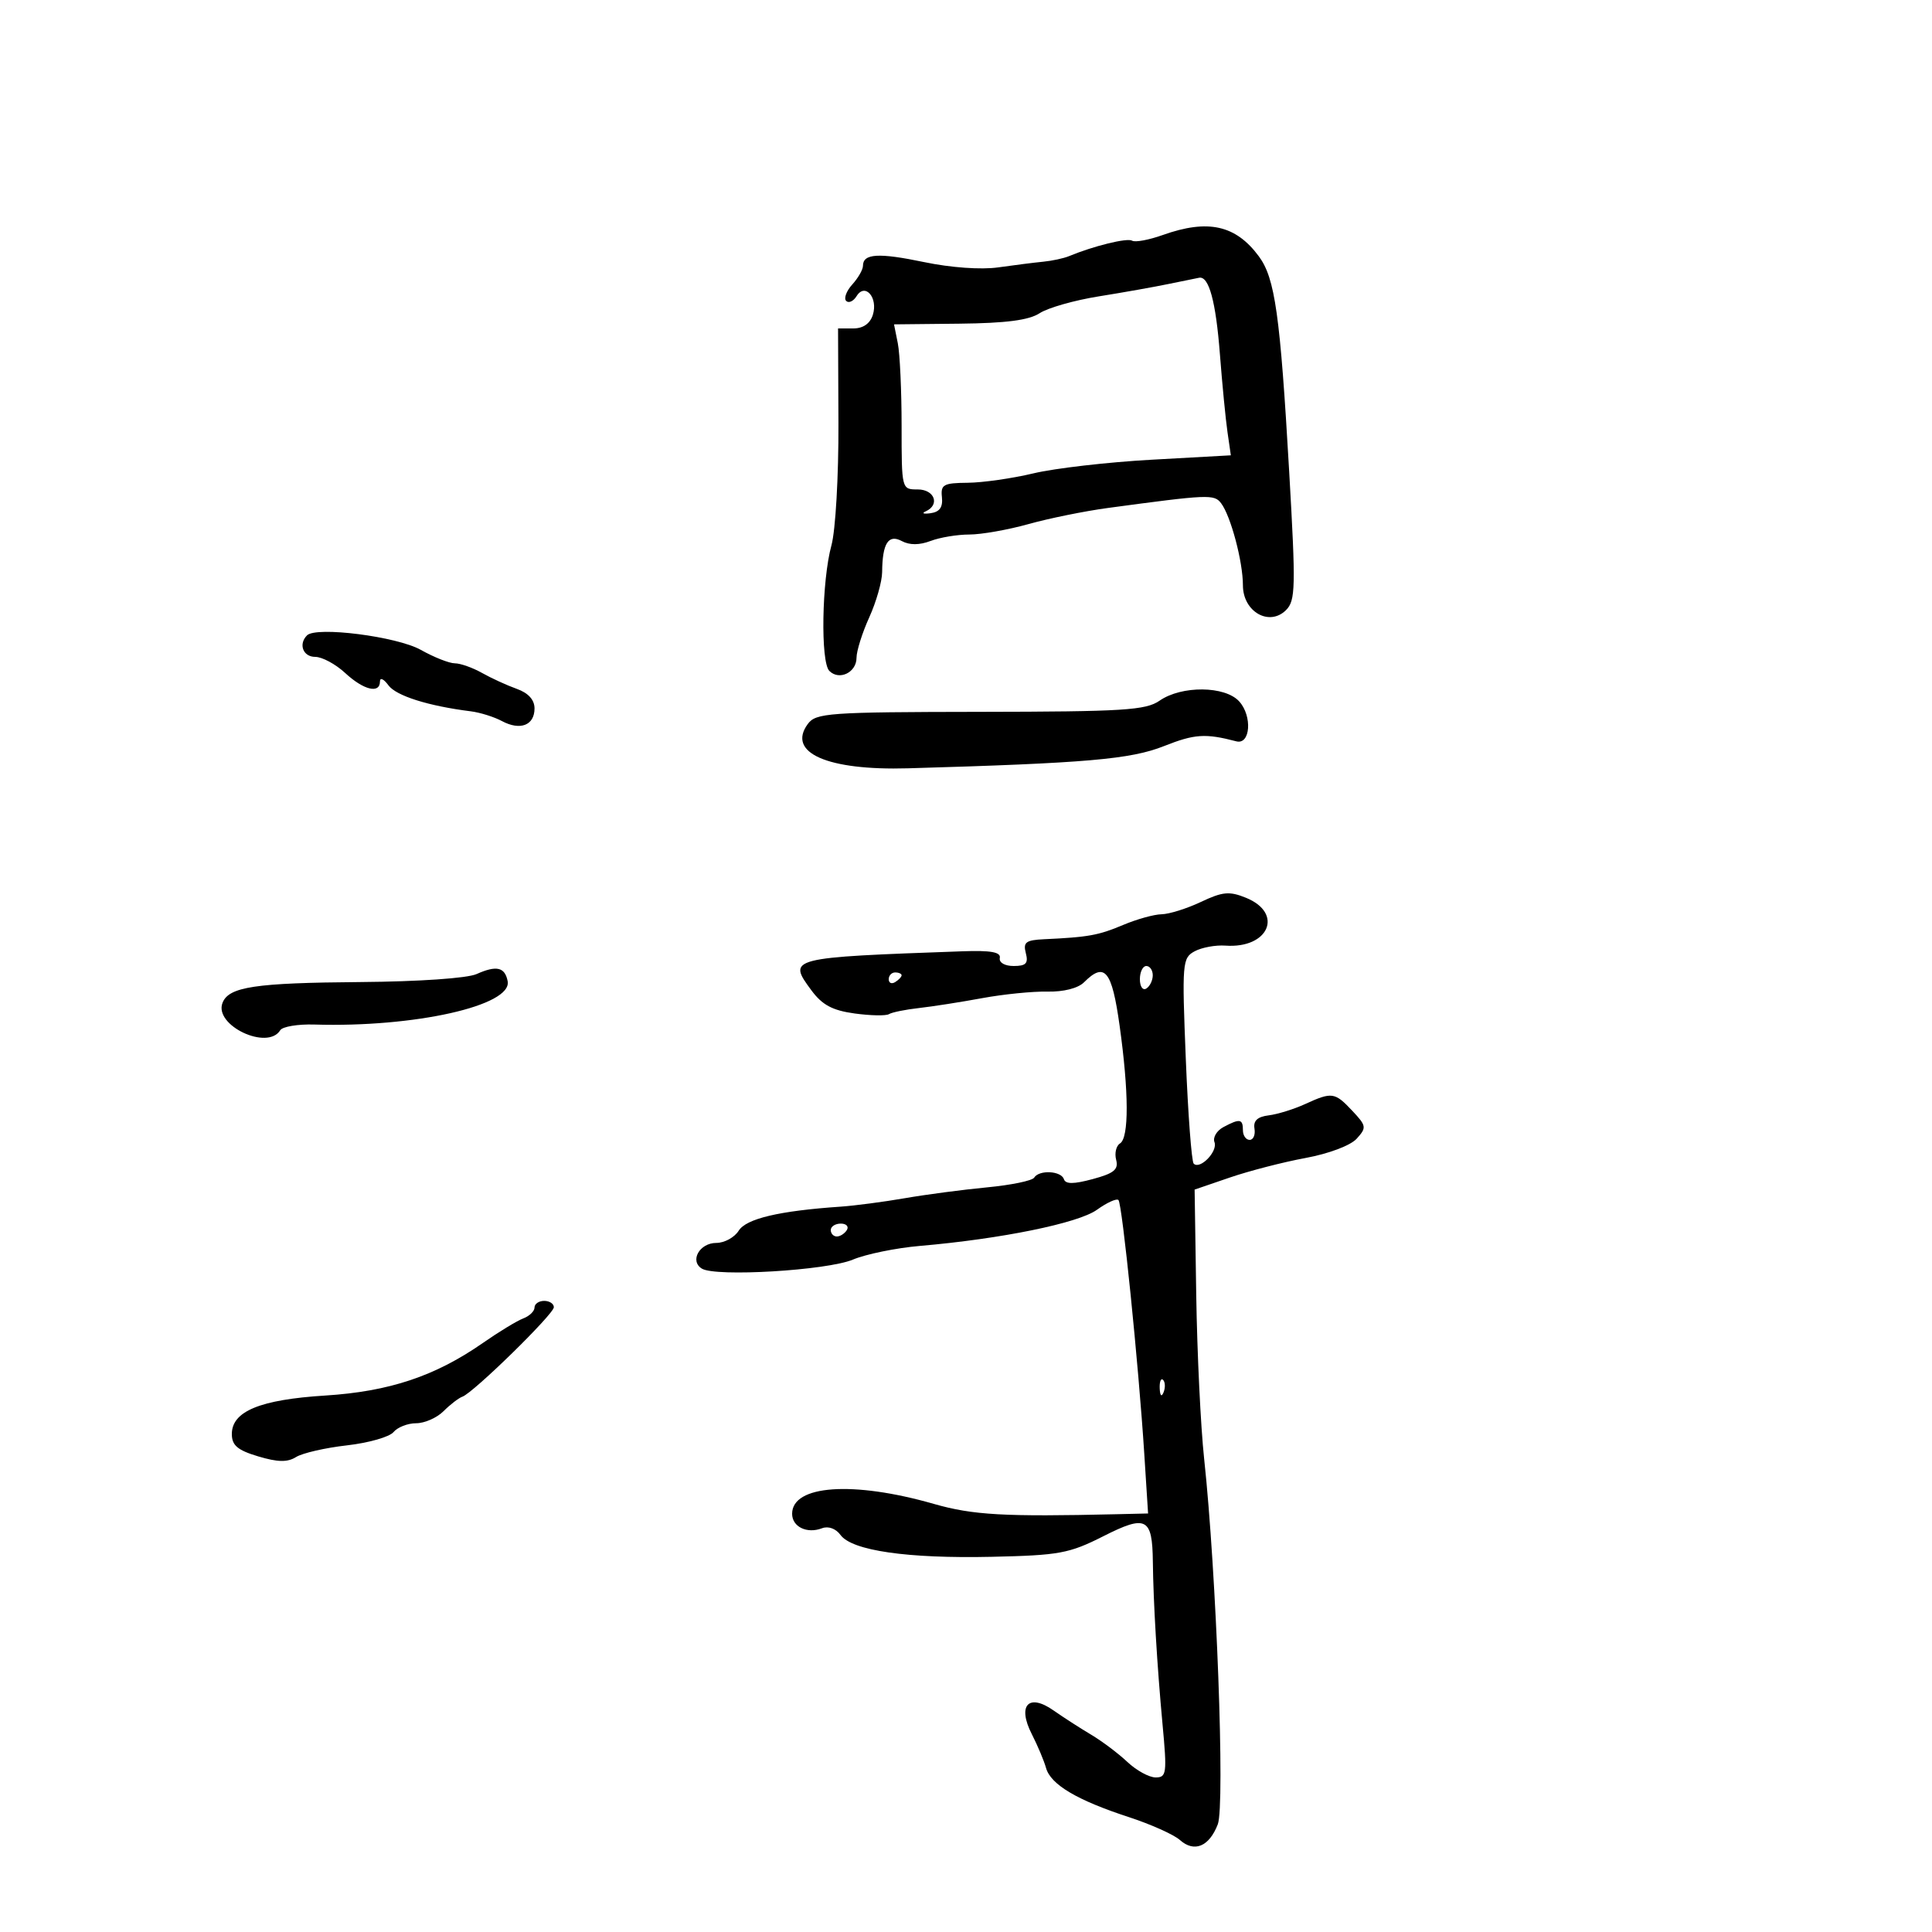 <svg xmlns="http://www.w3.org/2000/svg" width="300" height="300" viewBox="0 0 300 300" version="1.1">
	<path d="M 180.566 36.489 C 178.402 37.260, 176.256 37.658, 175.797 37.374 C 175.042 36.908, 169.850 38.179, 166 39.773 C 165.175 40.115, 163.375 40.503, 162 40.637 C 160.625 40.770, 157.475 41.168, 155 41.520 C 152.343 41.898, 147.639 41.563, 143.514 40.702 C 136.415 39.220, 134 39.366, 134 41.278 C 134 41.864, 133.253 43.168, 132.339 44.177 C 131.426 45.187, 131.001 46.334, 131.394 46.727 C 131.787 47.120, 132.516 46.784, 133.013 45.979 C 134.331 43.847, 136.381 46.223, 135.532 48.899 C 135.102 50.254, 134.025 51, 132.499 51 L 130.133 51 130.192 65.750 C 130.225 73.937, 129.741 82.361, 129.105 84.682 C 127.604 90.161, 127.394 102.794, 128.781 104.181 C 130.320 105.720, 133 104.423, 133 102.141 C 133 101.083, 133.890 98.257, 134.978 95.859 C 136.066 93.462, 136.966 90.299, 136.978 88.832 C 137.015 84.362, 137.944 82.899, 140.034 84.018 C 141.239 84.663, 142.772 84.657, 144.500 84 C 145.946 83.450, 148.654 83, 150.516 83 C 152.379 83, 156.512 82.271, 159.701 81.380 C 162.891 80.489, 168.425 79.365, 172 78.882 C 187.671 76.767, 188.534 76.731, 189.605 78.133 C 191.109 80.102, 193 87.205, 193 90.887 C 193 94.989, 197.093 97.335, 199.701 94.728 C 201.172 93.257, 201.218 91.209, 200.188 73.301 C 198.781 48.846, 197.985 43.196, 195.473 39.802 C 191.880 34.948, 187.577 33.992, 180.566 36.489 M 181.500 44.086 C 179.300 44.545, 174.407 45.415, 170.626 46.019 C 166.845 46.623, 162.709 47.800, 161.434 48.635 C 159.781 49.719, 156.212 50.184, 148.970 50.260 L 138.823 50.366 139.412 53.308 C 139.735 54.926, 140 60.694, 140 66.125 C 140 75.992, 140.002 76, 142.500 76 C 145.121 76, 145.997 78.382, 143.750 79.399 C 143.063 79.710, 143.400 79.842, 144.500 79.691 C 145.904 79.499, 146.429 78.760, 146.262 77.209 C 146.050 75.245, 146.494 74.996, 150.262 74.964 C 152.593 74.945, 157.194 74.286, 160.486 73.500 C 163.779 72.714, 172.020 71.762, 178.799 71.386 L 191.125 70.701 190.604 67.100 C 190.317 65.120, 189.787 59.675, 189.427 55 C 188.796 46.820, 187.725 42.861, 186.215 43.125 C 185.822 43.194, 183.700 43.626, 181.500 44.086 M 47.675 98.658 C 46.306 100.027, 47.058 102, 48.948 102 C 50.020 102, 52.111 103.125, 53.595 104.500 C 56.465 107.160, 59 107.774, 59 105.809 C 59 105.154, 59.589 105.423, 60.309 106.408 C 61.508 108.047, 66.492 109.622, 73.112 110.454 C 74.548 110.634, 76.721 111.315, 77.940 111.968 C 80.782 113.489, 83 112.629, 83 110.007 C 83 108.668, 82.040 107.608, 80.250 106.968 C 78.737 106.428, 76.306 105.314, 74.846 104.493 C 73.386 103.672, 71.487 103, 70.626 103 C 69.765 103, 67.387 102.060, 65.340 100.910 C 61.637 98.831, 49.101 97.232, 47.675 98.658 M 180.057 108.802 C 177.919 110.288, 174.442 110.504, 152.201 110.535 C 128.594 110.568, 126.691 110.703, 125.426 112.432 C 122.167 116.889, 128.459 119.664, 141 119.302 C 168.736 118.501, 175.565 117.908, 180.751 115.850 C 185.495 113.968, 187.181 113.857, 191.976 115.113 C 194.165 115.687, 194.490 111.199, 192.425 108.918 C 190.226 106.487, 183.480 106.424, 180.057 108.802 M 186.472 140.054 C 184.288 141.087, 181.542 141.947, 180.372 141.966 C 179.202 141.985, 176.502 142.736, 174.372 143.637 C 170.586 145.237, 168.990 145.525, 162.133 145.843 C 159.291 145.976, 158.848 146.312, 159.290 148 C 159.706 149.591, 159.320 150, 157.406 150 C 156.015 150, 155.105 149.473, 155.250 148.750 C 155.431 147.843, 153.855 147.559, 149.500 147.714 C 122.380 148.683, 122.252 148.716, 125.995 153.780 C 127.675 156.051, 129.261 156.901, 132.701 157.372 C 135.179 157.712, 137.584 157.757, 138.046 157.472 C 138.507 157.187, 140.598 156.762, 142.692 156.528 C 144.786 156.294, 149.200 155.604, 152.500 154.994 C 155.800 154.384, 160.365 153.926, 162.646 153.976 C 165.142 154.030, 167.401 153.456, 168.324 152.533 C 171.542 149.316, 172.650 150.663, 173.850 159.250 C 175.297 169.606, 175.321 176.683, 173.913 177.554 C 173.315 177.923, 173.046 179.069, 173.316 180.100 C 173.708 181.600, 172.982 182.197, 169.686 183.085 C 166.700 183.889, 165.464 183.892, 165.199 183.097 C 164.766 181.797, 161.350 181.624, 160.584 182.864 C 160.291 183.339, 157.001 184.018, 153.275 184.372 C 149.549 184.727, 143.800 185.485, 140.500 186.057 C 137.200 186.630, 132.700 187.221, 130.500 187.371 C 120.997 188.021, 115.873 189.231, 114.705 191.101 C 114.052 192.146, 112.488 193, 111.228 193 C 108.628 193, 107.053 195.797, 108.982 196.989 C 111.114 198.307, 128.399 197.278, 132.429 195.594 C 134.474 194.740, 139.151 193.782, 142.823 193.466 C 155.457 192.379, 167.432 189.937, 170.329 187.856 C 171.884 186.738, 173.389 186.056, 173.672 186.339 C 174.258 186.925, 176.797 211.879, 177.683 225.756 L 178.273 235.012 173.387 235.127 C 155.944 235.539, 151.074 235.264, 145 233.524 C 132.460 229.930, 123 230.592, 123 235.062 C 123 237.086, 125.309 238.202, 127.645 237.306 C 128.621 236.932, 129.786 237.355, 130.512 238.347 C 132.295 240.786, 140.909 242.030, 154.006 241.740 C 164.484 241.509, 166.030 241.223, 171.324 238.545 C 177.988 235.173, 178.938 235.661, 179.014 242.500 C 179.084 248.766, 179.679 258.748, 180.518 267.750 C 181.229 275.372, 181.147 276, 179.448 276 C 178.437 276, 176.460 274.916, 175.055 273.592 C 173.650 272.268, 171.105 270.355, 169.401 269.342 C 167.696 268.329, 165.086 266.646, 163.599 265.601 C 159.714 262.871, 157.933 264.799, 160.214 269.268 C 161.121 271.046, 162.118 273.415, 162.430 274.534 C 163.146 277.100, 167.249 279.537, 175.241 282.144 C 178.684 283.267, 182.271 284.873, 183.213 285.714 C 185.444 287.705, 187.763 286.745, 189.099 283.276 C 190.235 280.326, 188.880 244.085, 186.977 226.500 C 186.441 221.550, 185.890 210.124, 185.751 201.109 L 185.500 184.718 190.982 182.841 C 193.997 181.809, 199.285 180.444, 202.734 179.809 C 206.336 179.145, 209.711 177.872, 210.666 176.816 C 212.226 175.093, 212.184 174.825, 209.990 172.490 C 207.263 169.587, 206.837 169.526, 202.651 171.442 C 200.918 172.235, 198.375 173.023, 197 173.192 C 195.258 173.407, 194.589 174.031, 194.794 175.250 C 194.955 176.213, 194.618 177, 194.044 177 C 193.470 177, 193 176.325, 193 175.500 C 193 173.731, 192.516 173.654, 189.971 175.015 C 188.928 175.574, 188.303 176.627, 188.583 177.355 C 189.131 178.784, 186.338 181.672, 185.357 180.690 C 185.030 180.363, 184.478 173.055, 184.131 164.448 C 183.528 149.489, 183.588 148.753, 185.500 147.718 C 186.600 147.122, 188.752 146.725, 190.282 146.835 C 197.011 147.322, 199.380 141.807, 193.472 139.406 C 190.895 138.359, 189.853 138.455, 186.472 140.054 M 74 151.253 C 72.547 151.904, 65.008 152.422, 56 152.492 C 39.563 152.618, 35.509 153.231, 34.548 155.735 C 33.208 159.226, 41.543 163.166, 43.516 159.974 C 43.865 159.409, 46.254 159.011, 48.825 159.090 C 64.372 159.563, 79.564 156.153, 78.828 152.355 C 78.403 150.168, 77.092 149.869, 74 151.253 M 177 152.059 C 177 153.191, 177.450 153.840, 178 153.500 C 178.550 153.160, 179 152.234, 179 151.441 C 179 150.648, 178.550 150, 178 150 C 177.450 150, 177 150.927, 177 152.059 M 138 152.059 C 138 152.641, 138.450 152.840, 139 152.500 C 139.550 152.160, 140 151.684, 140 151.441 C 140 151.198, 139.550 151, 139 151 C 138.450 151, 138 151.477, 138 152.059 M 129 191 C 129 191.550, 129.423 192, 129.941 192 C 130.459 192, 131.160 191.550, 131.500 191 C 131.840 190.450, 131.416 190, 130.559 190 C 129.702 190, 129 190.450, 129 191 M 83 203.031 C 83 203.599, 82.213 204.361, 81.250 204.725 C 80.287 205.089, 77.475 206.798, 75 208.522 C 67.582 213.691, 60.445 216.073, 50.500 216.699 C 40.384 217.336, 36 219.143, 36 222.675 C 36 224.435, 36.882 225.184, 40.089 226.145 C 43.137 227.058, 44.636 227.084, 45.975 226.247 C 46.964 225.630, 50.516 224.815, 53.869 224.435 C 57.223 224.056, 60.479 223.128, 61.106 222.373 C 61.732 221.618, 63.315 221, 64.622 221 C 65.930 221, 67.844 220.156, 68.875 219.125 C 69.906 218.094, 71.223 217.081, 71.802 216.875 C 73.521 216.262, 86 204.053, 86 202.984 C 86 202.443, 85.325 202, 84.500 202 C 83.675 202, 83 202.464, 83 203.031 M 180.079 215.583 C 180.127 216.748, 180.364 216.985, 180.683 216.188 C 180.972 215.466, 180.936 214.603, 180.604 214.271 C 180.272 213.939, 180.036 214.529, 180.079 215.583" stroke="none" fill="black" fill-rule="evenodd"/>
</svg>